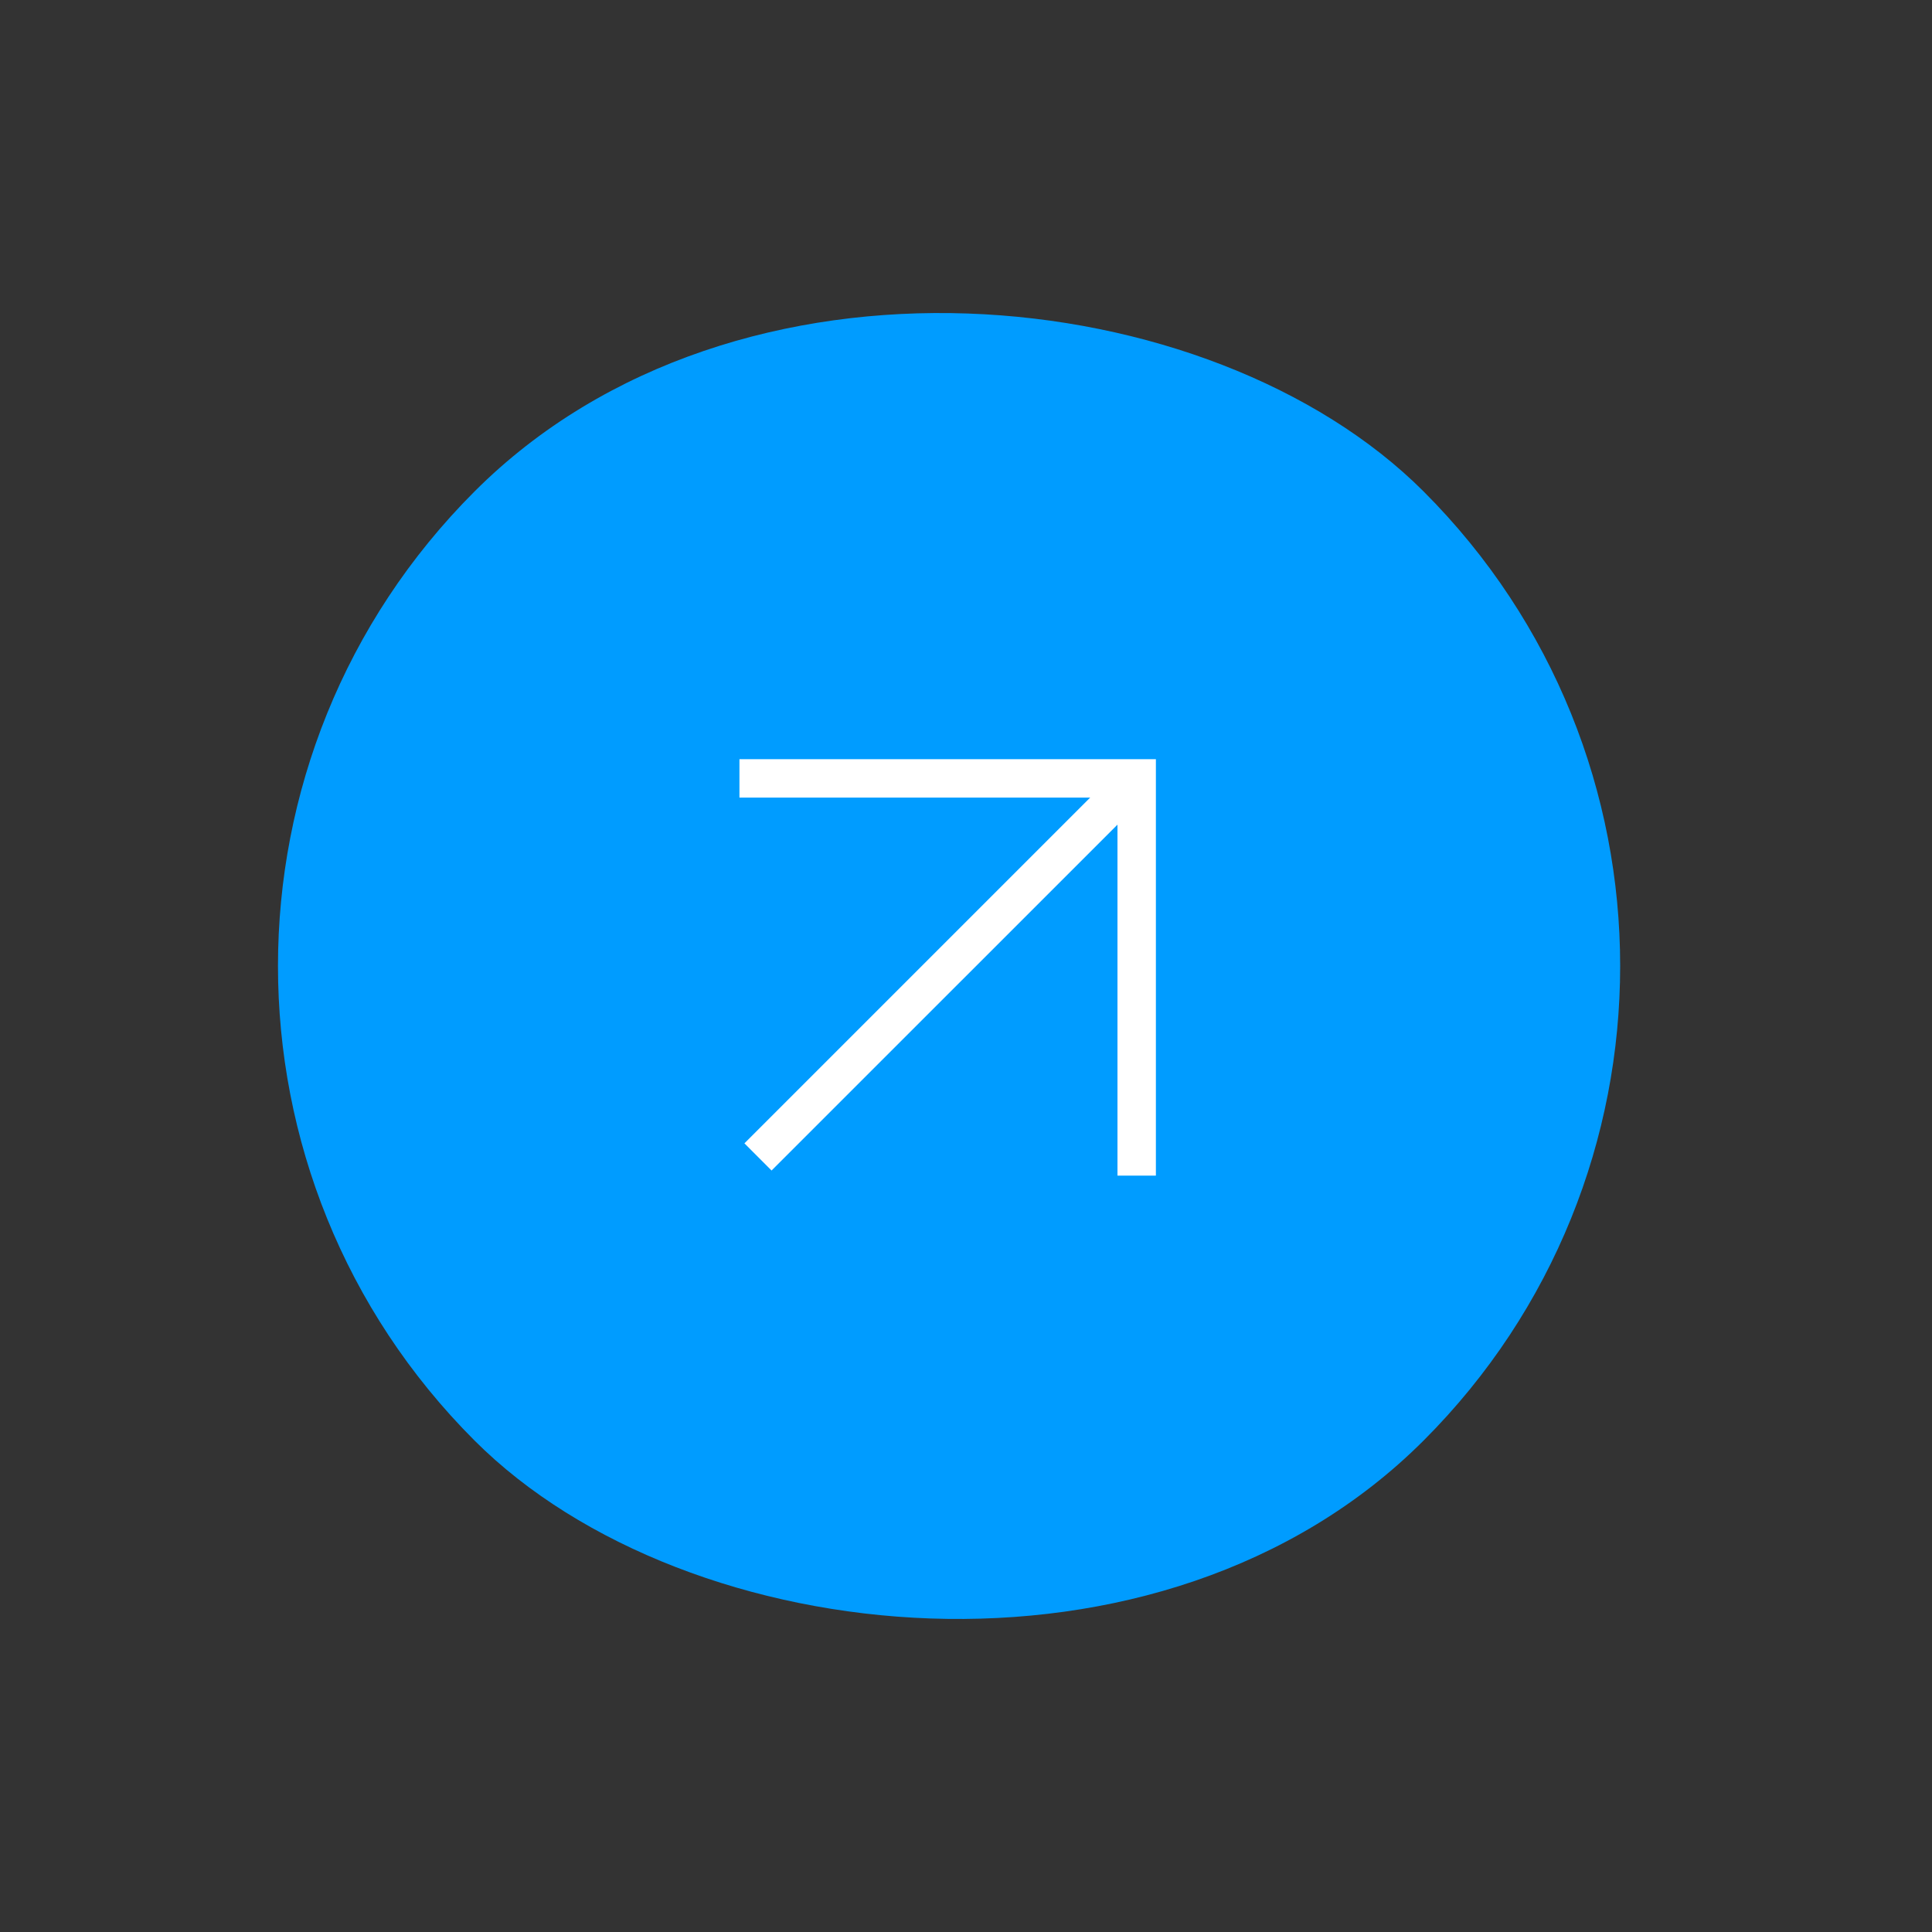 <svg width="42" height="42" viewBox="0 0 42 42" fill="none" xmlns="http://www.w3.org/2000/svg">
<rect x="0" y="0" width="42" height="42" fill="#333333" stroke="none"/>
<rect y="21" width="29.178" height="29.178" rx="14.589" transform="rotate(-45 0 21)" fill="#009CFF"/>
<path d="M25.128 25.557L24.293 25.557L24.293 17.339L16.075 17.339L16.075 16.504L25.128 16.504L25.128 25.557Z" fill="white"/>
<path d="M16.183 24.855L16.773 25.446L25.005 17.215L24.414 16.624L16.183 24.855Z" fill="white"/>
</svg>
